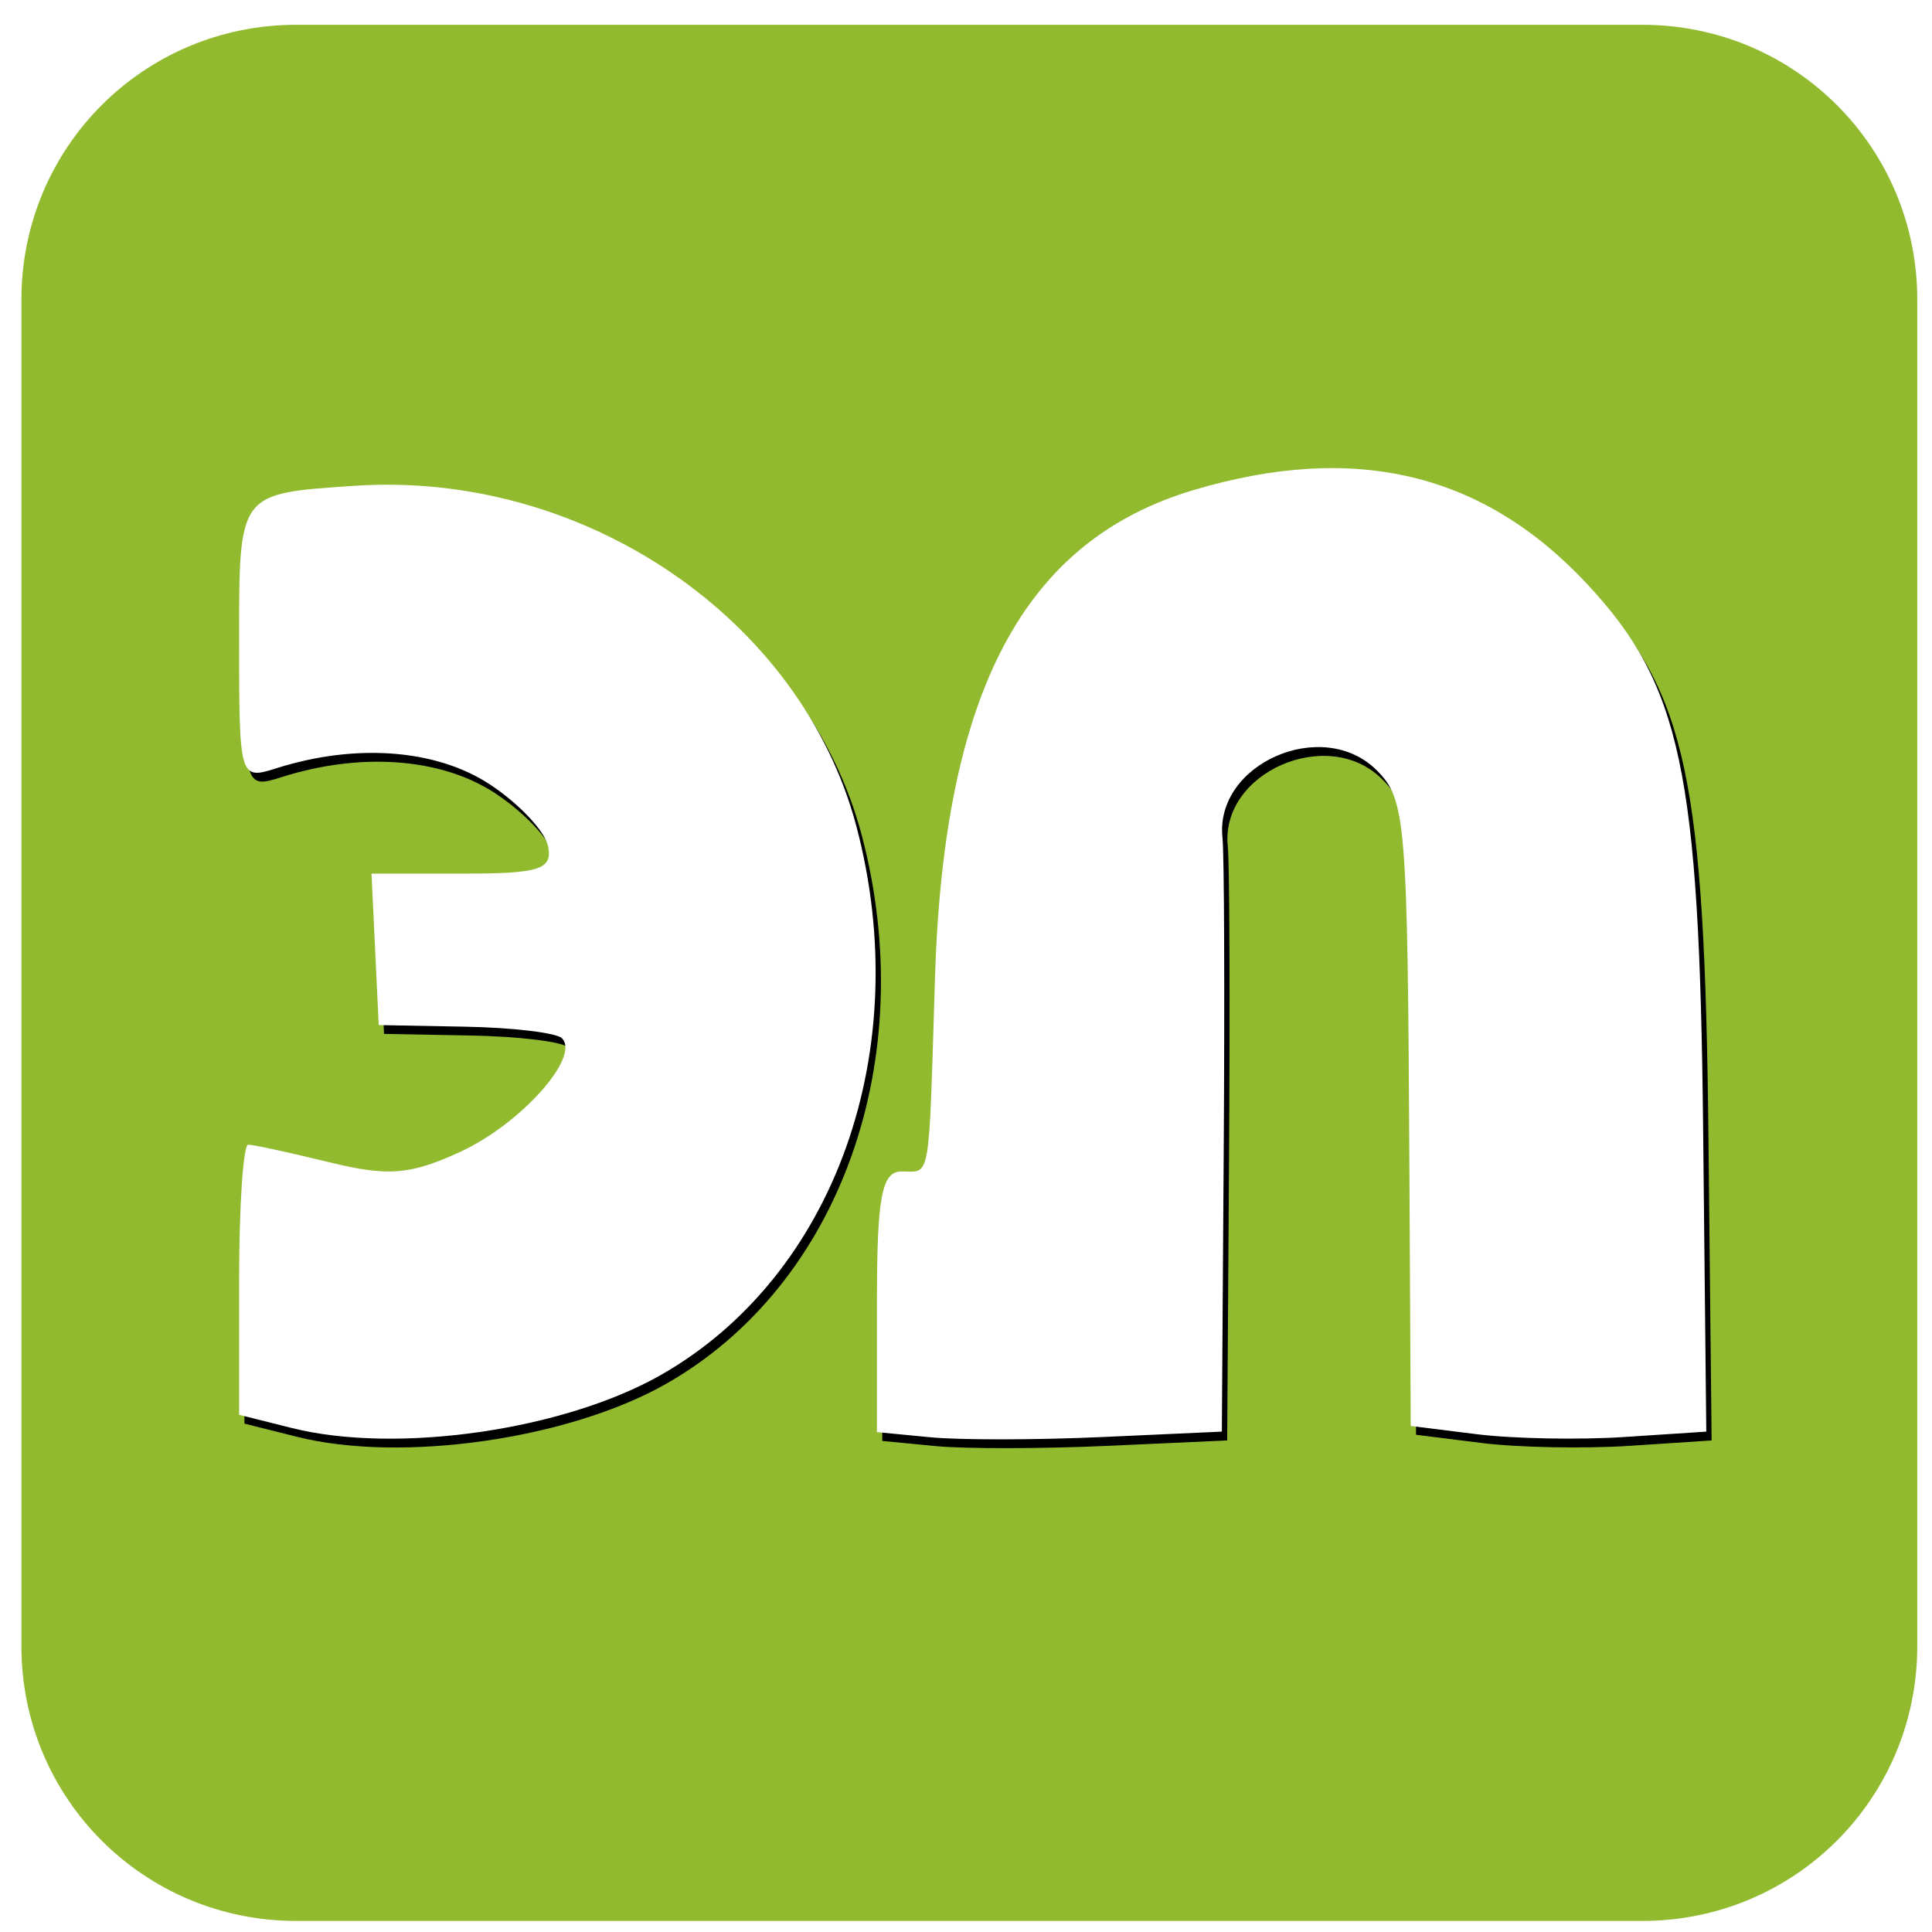 <?xml version="1.0" encoding="UTF-8" standalone="no"?>
<!-- Created with Inkscape (http://www.inkscape.org/) -->

<svg
   xmlns:dc="http://purl.org/dc/elements/1.1/"
   xmlns:cc="http://creativecommons.org/ns#"
   xmlns:rdf="http://www.w3.org/1999/02/22-rdf-syntax-ns#"
   xmlns:svg="http://www.w3.org/2000/svg"
   xmlns="http://www.w3.org/2000/svg"
   xmlns:sodipodi="http://sodipodi.sourceforge.net/DTD/sodipodi-0.dtd"
   xmlns:inkscape="http://www.inkscape.org/namespaces/inkscape"
   width="48"
   height="48"
   viewBox="0 0 12.7 12.7"
   version="1.1"
   id="svg8"
   inkscape:version="0.92.2 (5c3e80d, 2017-08-06)"
   sodipodi:docname="Иконка_ЭкоЛаб_new.svg">
  <defs
     id="defs2">
    <inkscape:path-effect
       effect="spiro"
       id="path-effect4735"
       is_visible="true" />
    <inkscape:path-effect
       effect="spiro"
       id="path-effect4729"
       is_visible="true" />
    <inkscape:path-effect
       effect="spiro"
       id="path-effect4673"
       is_visible="true" />
    <inkscape:path-effect
       is_visible="true"
       id="path-effect6631"
       effect="spiro" />
    <inkscape:path-effect
       effect="spiro"
       id="path-effect6627"
       is_visible="true" />
    <inkscape:path-effect
       effect="spiro"
       id="path-effect6623"
       is_visible="true" />
    <inkscape:path-effect
       is_visible="true"
       id="path-effect6619"
       effect="spiro" />
    <inkscape:path-effect
       effect="skeletal"
       id="path-effect6567"
       is_visible="true"
       pattern="m 29.671,-11.693 h 1"
       copytype="single_stretched"
       prop_scale="0.64"
       scale_y_rel="false"
       spacing="0"
       normal_offset="0"
       tang_offset="0"
       prop_units="false"
       vertical_pattern="false"
       fuse_tolerance="0" />
    <inkscape:path-effect
       effect="skeletal"
       id="path-effect6555"
       is_visible="true"
       pattern="m 8.065,284.332 -0.003,2.051 H 0.033 v 2.265 h 8.027 l -0.003,2.179 4.977,-3.24 z"
       copytype="repeated_stretched"
       prop_scale="1"
       scale_y_rel="false"
       spacing="0"
       normal_offset="0"
       tang_offset="0"
       prop_units="false"
       vertical_pattern="false"
       fuse_tolerance="0" />
    <inkscape:path-effect
       effect="skeletal"
       id="path-effect6537"
       is_visible="true"
       pattern="m 19.317,313.73 0.072,5.126 -19.281,0.295 0.087,5.664 19.273,-0.295 0.077,5.448 11.826,-8.282 z"
       copytype="repeated"
       prop_scale="1.529"
       scale_y_rel="false"
       spacing="0"
       normal_offset="0"
       tang_offset="0"
       prop_units="false"
       vertical_pattern="false"
       fuse_tolerance="0" />
    <inkscape:path-effect
       is_visible="true"
       id="path-effect6496"
       effect="spiro" />
    <inkscape:path-effect
       is_visible="true"
       id="path-effect6431"
       effect="spiro" />
    <inkscape:path-effect
       effect="spiro"
       id="path-effect6427"
       is_visible="true" />
    <inkscape:path-effect
       effect="spiro"
       id="path-effect6423"
       is_visible="true" />
    <inkscape:path-effect
       is_visible="true"
       id="path-effect6419"
       effect="spiro" />
    <inkscape:path-effect
       is_visible="true"
       id="path-effect6411"
       effect="spiro" />
    <inkscape:path-effect
       is_visible="true"
       id="path-effect4708"
       effect="spiro" />
    <inkscape:path-effect
       effect="spiro"
       id="path-effect4704"
       is_visible="true" />
    <inkscape:path-effect
       effect="spiro"
       id="path-effect4700"
       is_visible="true" />
    <inkscape:path-effect
       is_visible="true"
       id="path-effect4696"
       effect="spiro" />
    <inkscape:path-effect
       is_visible="true"
       id="path-effect4603"
       effect="spiro" />
    <inkscape:path-effect
       effect="spiro"
       id="path-effect4599"
       is_visible="true" />
    <inkscape:path-effect
       effect="spiro"
       id="path-effect4595"
       is_visible="true" />
    <inkscape:path-effect
       is_visible="true"
       id="path-effect4591"
       effect="spiro" />
    <inkscape:path-effect
       effect="spiro"
       id="path-effect4559"
       is_visible="true" />
    <inkscape:path-effect
       is_visible="true"
       id="path-effect6079"
       effect="spiro" />
    <inkscape:path-effect
       effect="spiro"
       id="path-effect6075"
       is_visible="true" />
    <inkscape:path-effect
       effect="spiro"
       id="path-effect6071"
       is_visible="true" />
    <inkscape:path-effect
       is_visible="true"
       id="path-effect6067"
       effect="spiro" />
    <inkscape:path-effect
       effect="spiro"
       id="path-effect6059"
       is_visible="true" />
    <inkscape:path-effect
       is_visible="true"
       id="path-effect4521"
       effect="spiro" />
    <inkscape:path-effect
       effect="spiro"
       id="path-effect4516"
       is_visible="true" />
    <inkscape:path-effect
       effect="spiro"
       id="path-effect4505"
       is_visible="true" />
    <inkscape:path-effect
       effect="spiro"
       id="path-effect4520"
       is_visible="true" />
    <inkscape:path-effect
       effect="spiro"
       id="path-effect4508"
       is_visible="true" />
    <inkscape:path-effect
       effect="spiro"
       id="path-effect4504"
       is_visible="true" />
    <inkscape:path-effect
       is_visible="true"
       id="path-effect4521-0"
       effect="spiro" />
    <filter
       inkscape:collect="always"
       style="color-interpolation-filters:sRGB"
       id="filter967"
       x="-0.05"
       width="1.1"
       y="-0.075"
       height="1.151">
      <feGaussianBlur
         inkscape:collect="always"
         stdDeviation="0.491"
         id="feGaussianBlur969" />
    </filter>
  </defs>
  <sodipodi:namedview
     id="base"
     pagecolor="#ffffff"
     bordercolor="#666666"
     borderopacity="1.0"
     inkscape:pageopacity="0.0"
     inkscape:pageshadow="2"
     inkscape:zoom="11.313708"
     inkscape:cx="17.793486"
     inkscape:cy="25.380426"
     inkscape:document-units="mm"
     inkscape:current-layer="layer1"
     showgrid="false"
     units="px"
     inkscape:window-width="1920"
     inkscape:window-height="1001"
     inkscape:window-x="-9"
     inkscape:window-y="-9"
     inkscape:window-maximized="1"
     inkscape:snap-global="false" />
  <g
     inkscape:label="Layer 1"
     inkscape:groupmode="layer"
     id="layer1"
     transform="translate(0,-284.3)">
    <path
       style="opacity:0.98;fill:#8fb82b;fill-opacity:1;stroke:none;stroke-width:2.927;stroke-miterlimit:4;stroke-dasharray:none;stroke-opacity:1"
       d="M 7.348 0.615 C 3.571 0.615 0.531 3.655 0.531 7.432 L 0.531 40.834 C 0.531 44.611 3.571 47.65 7.348 47.65 L 40.74 47.65 C 44.517 47.65 47.559 44.611 47.559 40.834 L 47.559 7.432 C 47.559 3.655 44.517 0.615 40.74 0.615 L 7.348 0.615 z "
       transform="matrix(0.265,0,0,0.265,0,284.3)"
       id="rect888" />
    <g
       style="fill:#000000;filter:url(#filter967)"
       transform="matrix(0.408,0,0,0.408,15.095,167.629)"
       id="g945">
      <path
         style="fill:#000000;stroke-width:0.261"
         d="m -32.214,309.107 -0.845,-0.212 v -2.176 c 0,-1.197 0.066,-2.176 0.147,-2.176 0.081,0 0.665,0.126 1.297,0.281 0.96,0.235 1.31,0.207 2.121,-0.167 0.974,-0.449 1.941,-1.532 1.634,-1.83 -0.09,-0.087 -0.791,-0.171 -1.557,-0.185 l -1.393,-0.026 -0.058,-1.22 -0.058,-1.22 h 1.466 c 1.243,0 1.453,-0.067 1.379,-0.44 -0.048,-0.242 -0.473,-0.693 -0.944,-1.001 -0.865,-0.566 -2.161,-0.662 -3.439,-0.255 -0.586,0.187 -0.595,0.156 -0.595,-2.019 0,-2.439 -0.025,-2.405 1.852,-2.533 3.693,-0.251 7.208,2.133 8.094,5.489 0.951,3.602 -0.347,7.241 -3.152,8.837 -1.567,0.891 -4.26,1.278 -5.949,0.853 z"
         id="path941"
         inkscape:connector-curvature="0" />
      <path
         style="fill:#000000;stroke-width:0.265"
         d="m -21.923,309.257 -0.86,-0.083 v -2.1 c 0,-1.69 0.077,-2.1 0.397,-2.1 0.475,0 0.435,0.232 0.538,-3.112 0.142,-4.621 1.431,-7.053 4.17,-7.867 2.602,-0.773 4.667,-0.278 6.342,1.52 1.507,1.617 1.804,3.013 1.864,8.765 l 0.051,4.886 -1.323,0.087 c -0.728,0.048 -1.799,0.027 -2.381,-0.046 l -1.058,-0.132 -0.021,-4.101 c -0.029,-5.664 -0.056,-5.992 -0.527,-6.463 -0.868,-0.868 -2.61,-0.109 -2.485,1.083 0.028,0.267 0.037,2.53 0.02,5.029 l -0.03,4.543 -1.918,0.087 c -1.055,0.048 -2.305,0.05 -2.778,0.004 z"
         id="path943"
         inkscape:connector-curvature="0" />
    </g>
    <g
       id="g939"
       transform="matrix(0.408,0,0,0.408,15.06,167.571)"
       style="fill:#ffffff">
      <path
         inkscape:connector-curvature="0"
         id="path920"
         d="m -32.214,309.107 -0.845,-0.212 v -2.176 c 0,-1.197 0.066,-2.176 0.147,-2.176 0.081,0 0.665,0.126 1.297,0.281 0.96,0.235 1.31,0.207 2.121,-0.167 0.974,-0.449 1.941,-1.532 1.634,-1.83 -0.09,-0.087 -0.791,-0.171 -1.557,-0.185 l -1.393,-0.026 -0.058,-1.22 -0.058,-1.22 h 1.466 c 1.243,0 1.453,-0.067 1.379,-0.44 -0.048,-0.242 -0.473,-0.693 -0.944,-1.001 -0.865,-0.566 -2.161,-0.662 -3.439,-0.255 -0.586,0.187 -0.595,0.156 -0.595,-2.019 0,-2.439 -0.025,-2.405 1.852,-2.533 3.693,-0.251 7.208,2.133 8.094,5.489 0.951,3.602 -0.347,7.241 -3.152,8.837 -1.567,0.891 -4.26,1.278 -5.949,0.853 z"
         style="fill:#ffffff;stroke-width:0.261" />
      <path
         inkscape:connector-curvature="0"
         id="path933"
         d="m -21.923,309.257 -0.86,-0.083 v -2.1 c 0,-1.69 0.077,-2.1 0.397,-2.1 0.475,0 0.435,0.232 0.538,-3.112 0.142,-4.621 1.431,-7.053 4.17,-7.867 2.602,-0.773 4.667,-0.278 6.342,1.52 1.507,1.617 1.804,3.013 1.864,8.765 l 0.051,4.886 -1.323,0.087 c -0.728,0.048 -1.799,0.027 -2.381,-0.046 l -1.058,-0.132 -0.021,-4.101 c -0.029,-5.664 -0.056,-5.992 -0.527,-6.463 -0.868,-0.868 -2.61,-0.109 -2.485,1.083 0.028,0.267 0.037,2.53 0.02,5.029 l -0.03,4.543 -1.918,0.087 c -1.055,0.048 -2.305,0.05 -2.778,0.004 z"
         style="fill:#ffffff;stroke-width:0.265" />
    </g>
  </g>
</svg>

